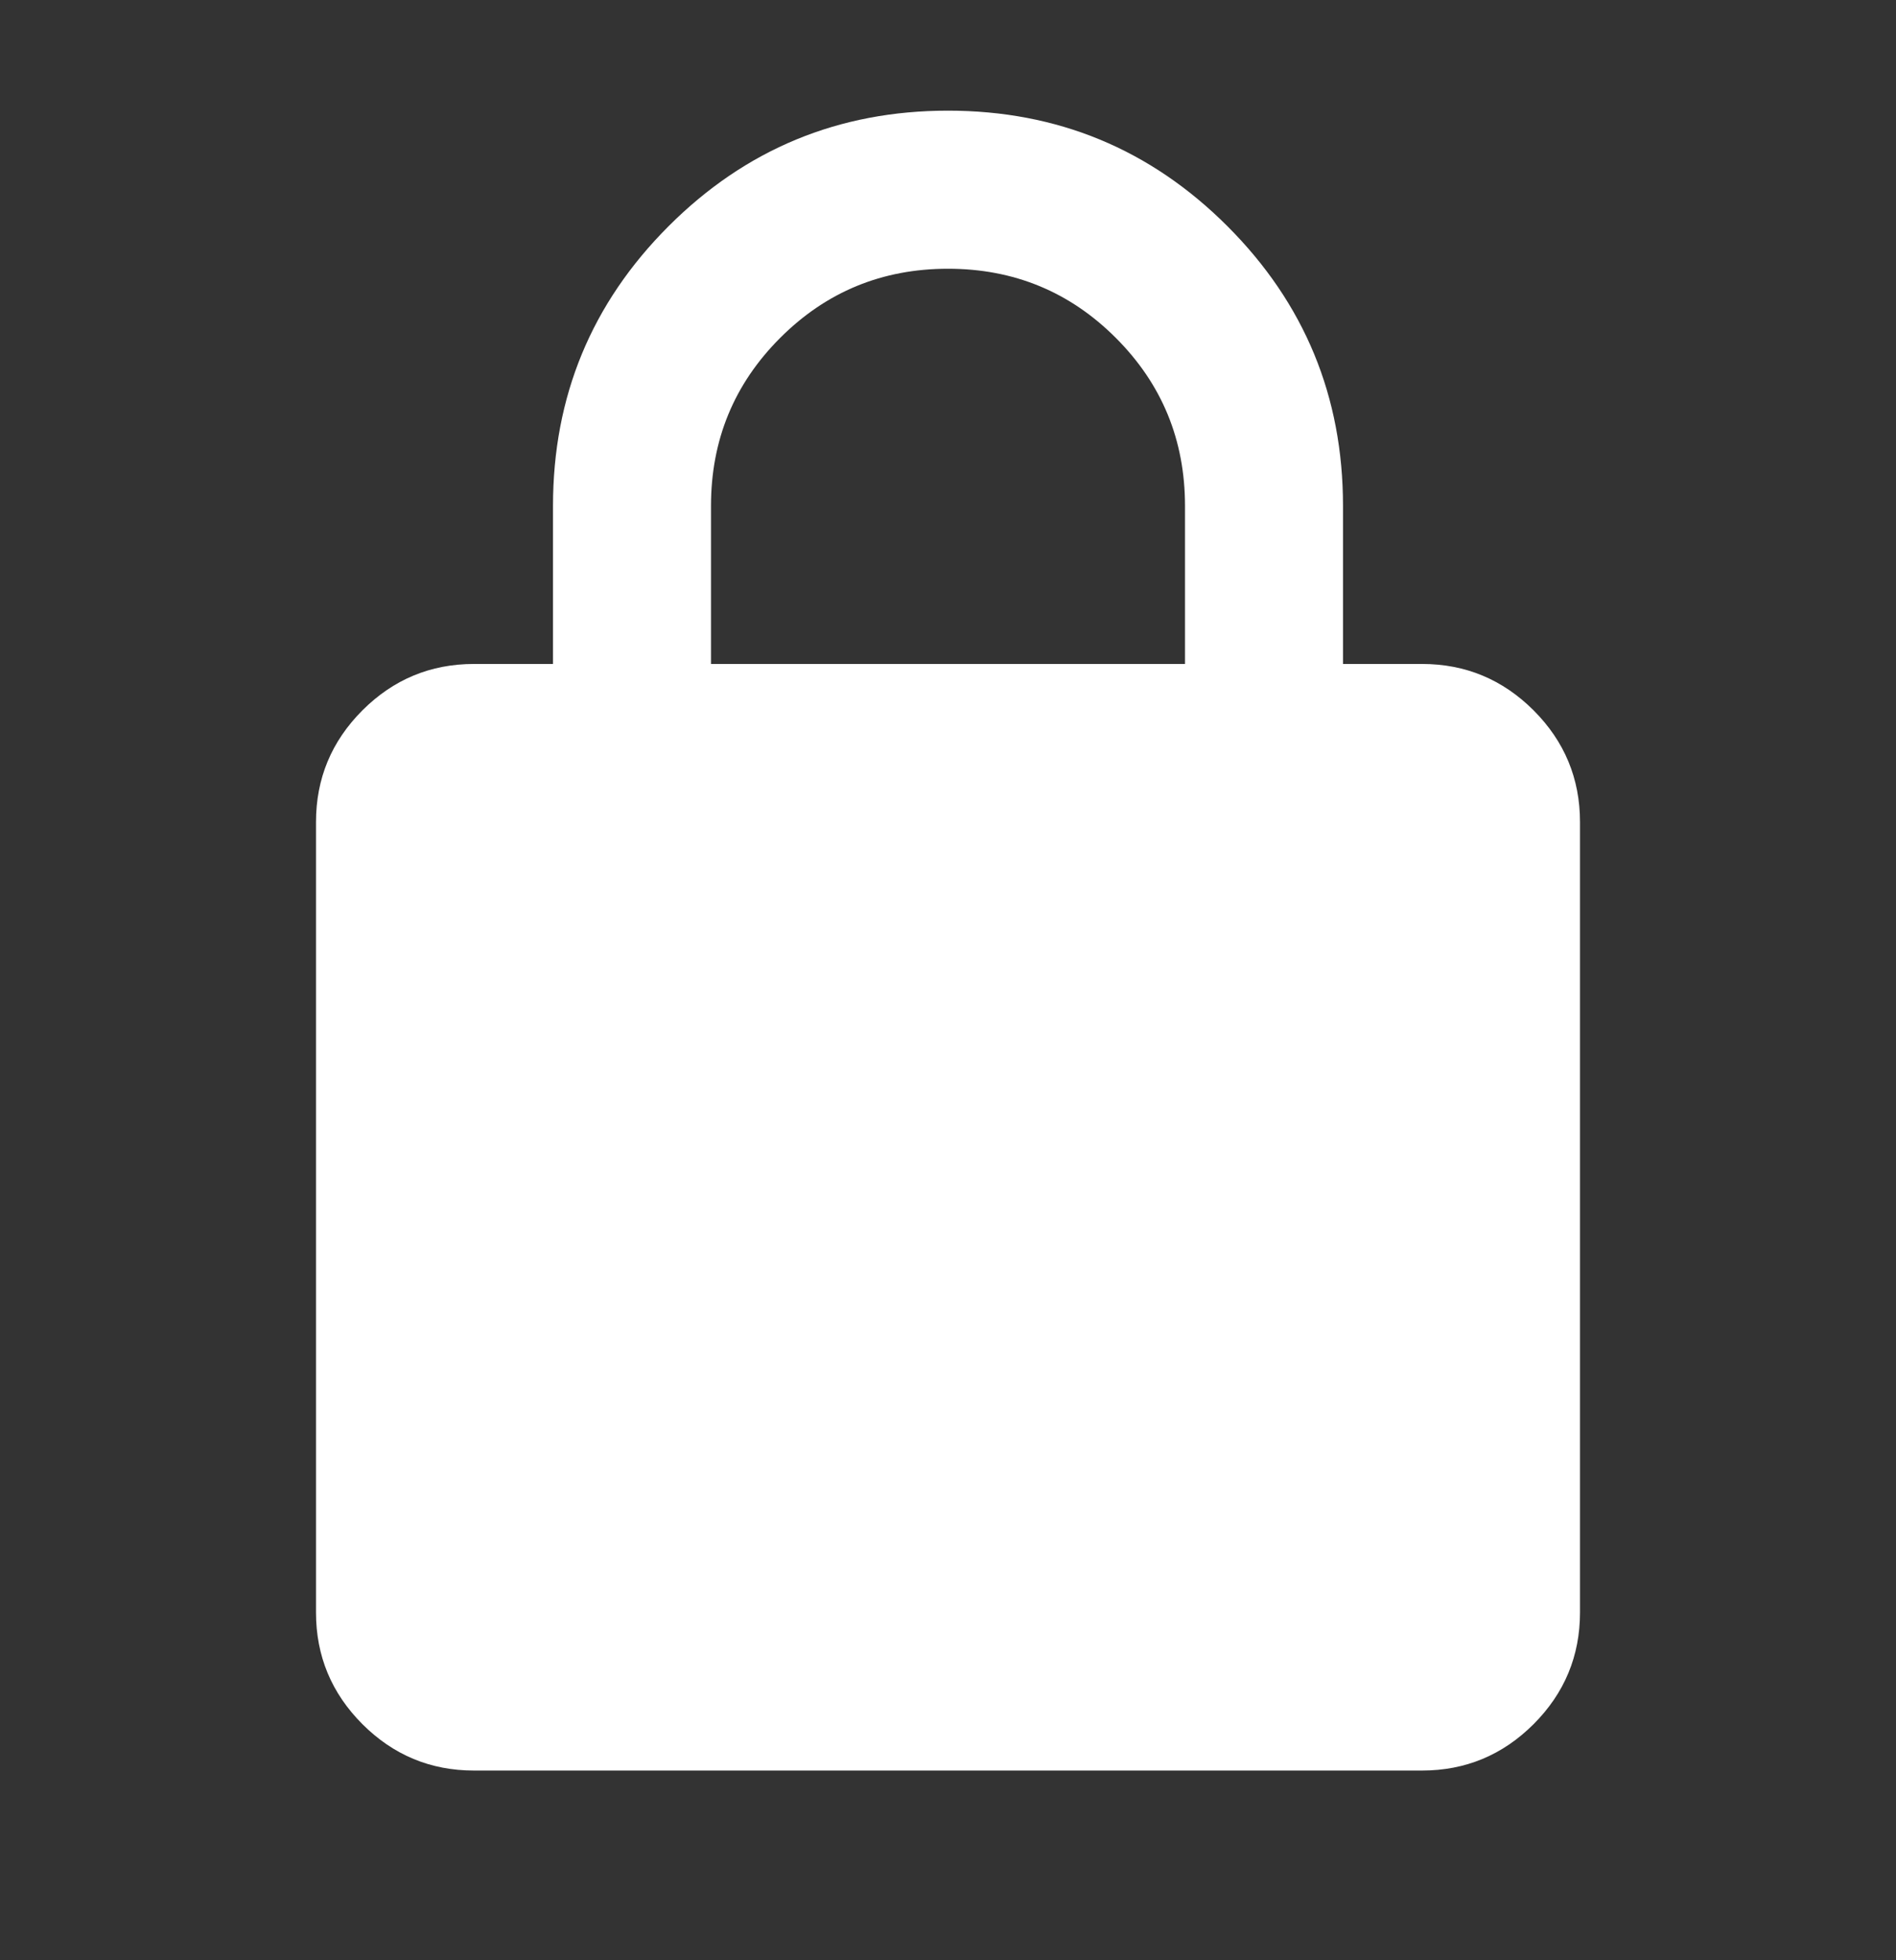 <svg width="30" height="31" viewBox="0 0 30 31" fill="none" xmlns="http://www.w3.org/2000/svg">
<rect x="0" y="0" width="30" height="31" fill="#333333" stroke="none"/>
<g id="lock">
<mask id="mask0_2373_11161" style="mask-type:alpha" maskUnits="userSpaceOnUse" x="0" y="0" width="30" height="31">
<rect id="Bounding box" y="0.5" width="30" height="30" fill="#D9D9D9"/>
</mask>
<g mask="url(#mask0_2373_11161)">
<path id="lock_2" d="M7.5 28C6.812 28 6.224 27.755 5.734 27.266C5.245 26.776 5 26.188 5 25.5V13C5 12.312 5.245 11.724 5.734 11.234C6.224 10.745 6.812 10.5 7.5 10.5H8.75V8C8.75 6.271 9.359 4.797 10.578 3.578C11.797 2.359 13.271 1.75 15 1.75C16.729 1.75 18.203 2.359 19.422 3.578C20.641 4.797 21.25 6.271 21.25 8V10.5H22.5C23.188 10.5 23.776 10.745 24.266 11.234C24.755 11.724 25 12.312 25 13V25.5C25 26.188 24.755 26.776 24.266 27.266C23.776 27.755 23.188 28 22.5 28H7.5ZM11.25 10.5H18.75V8C18.75 6.958 18.385 6.073 17.656 5.344C16.927 4.615 16.042 4.25 15 4.25C13.958 4.25 13.073 4.615 12.344 5.344C11.615 6.073 11.25 6.958 11.25 8V10.5Z" fill="white"/>
</g>
</g>
</svg>
